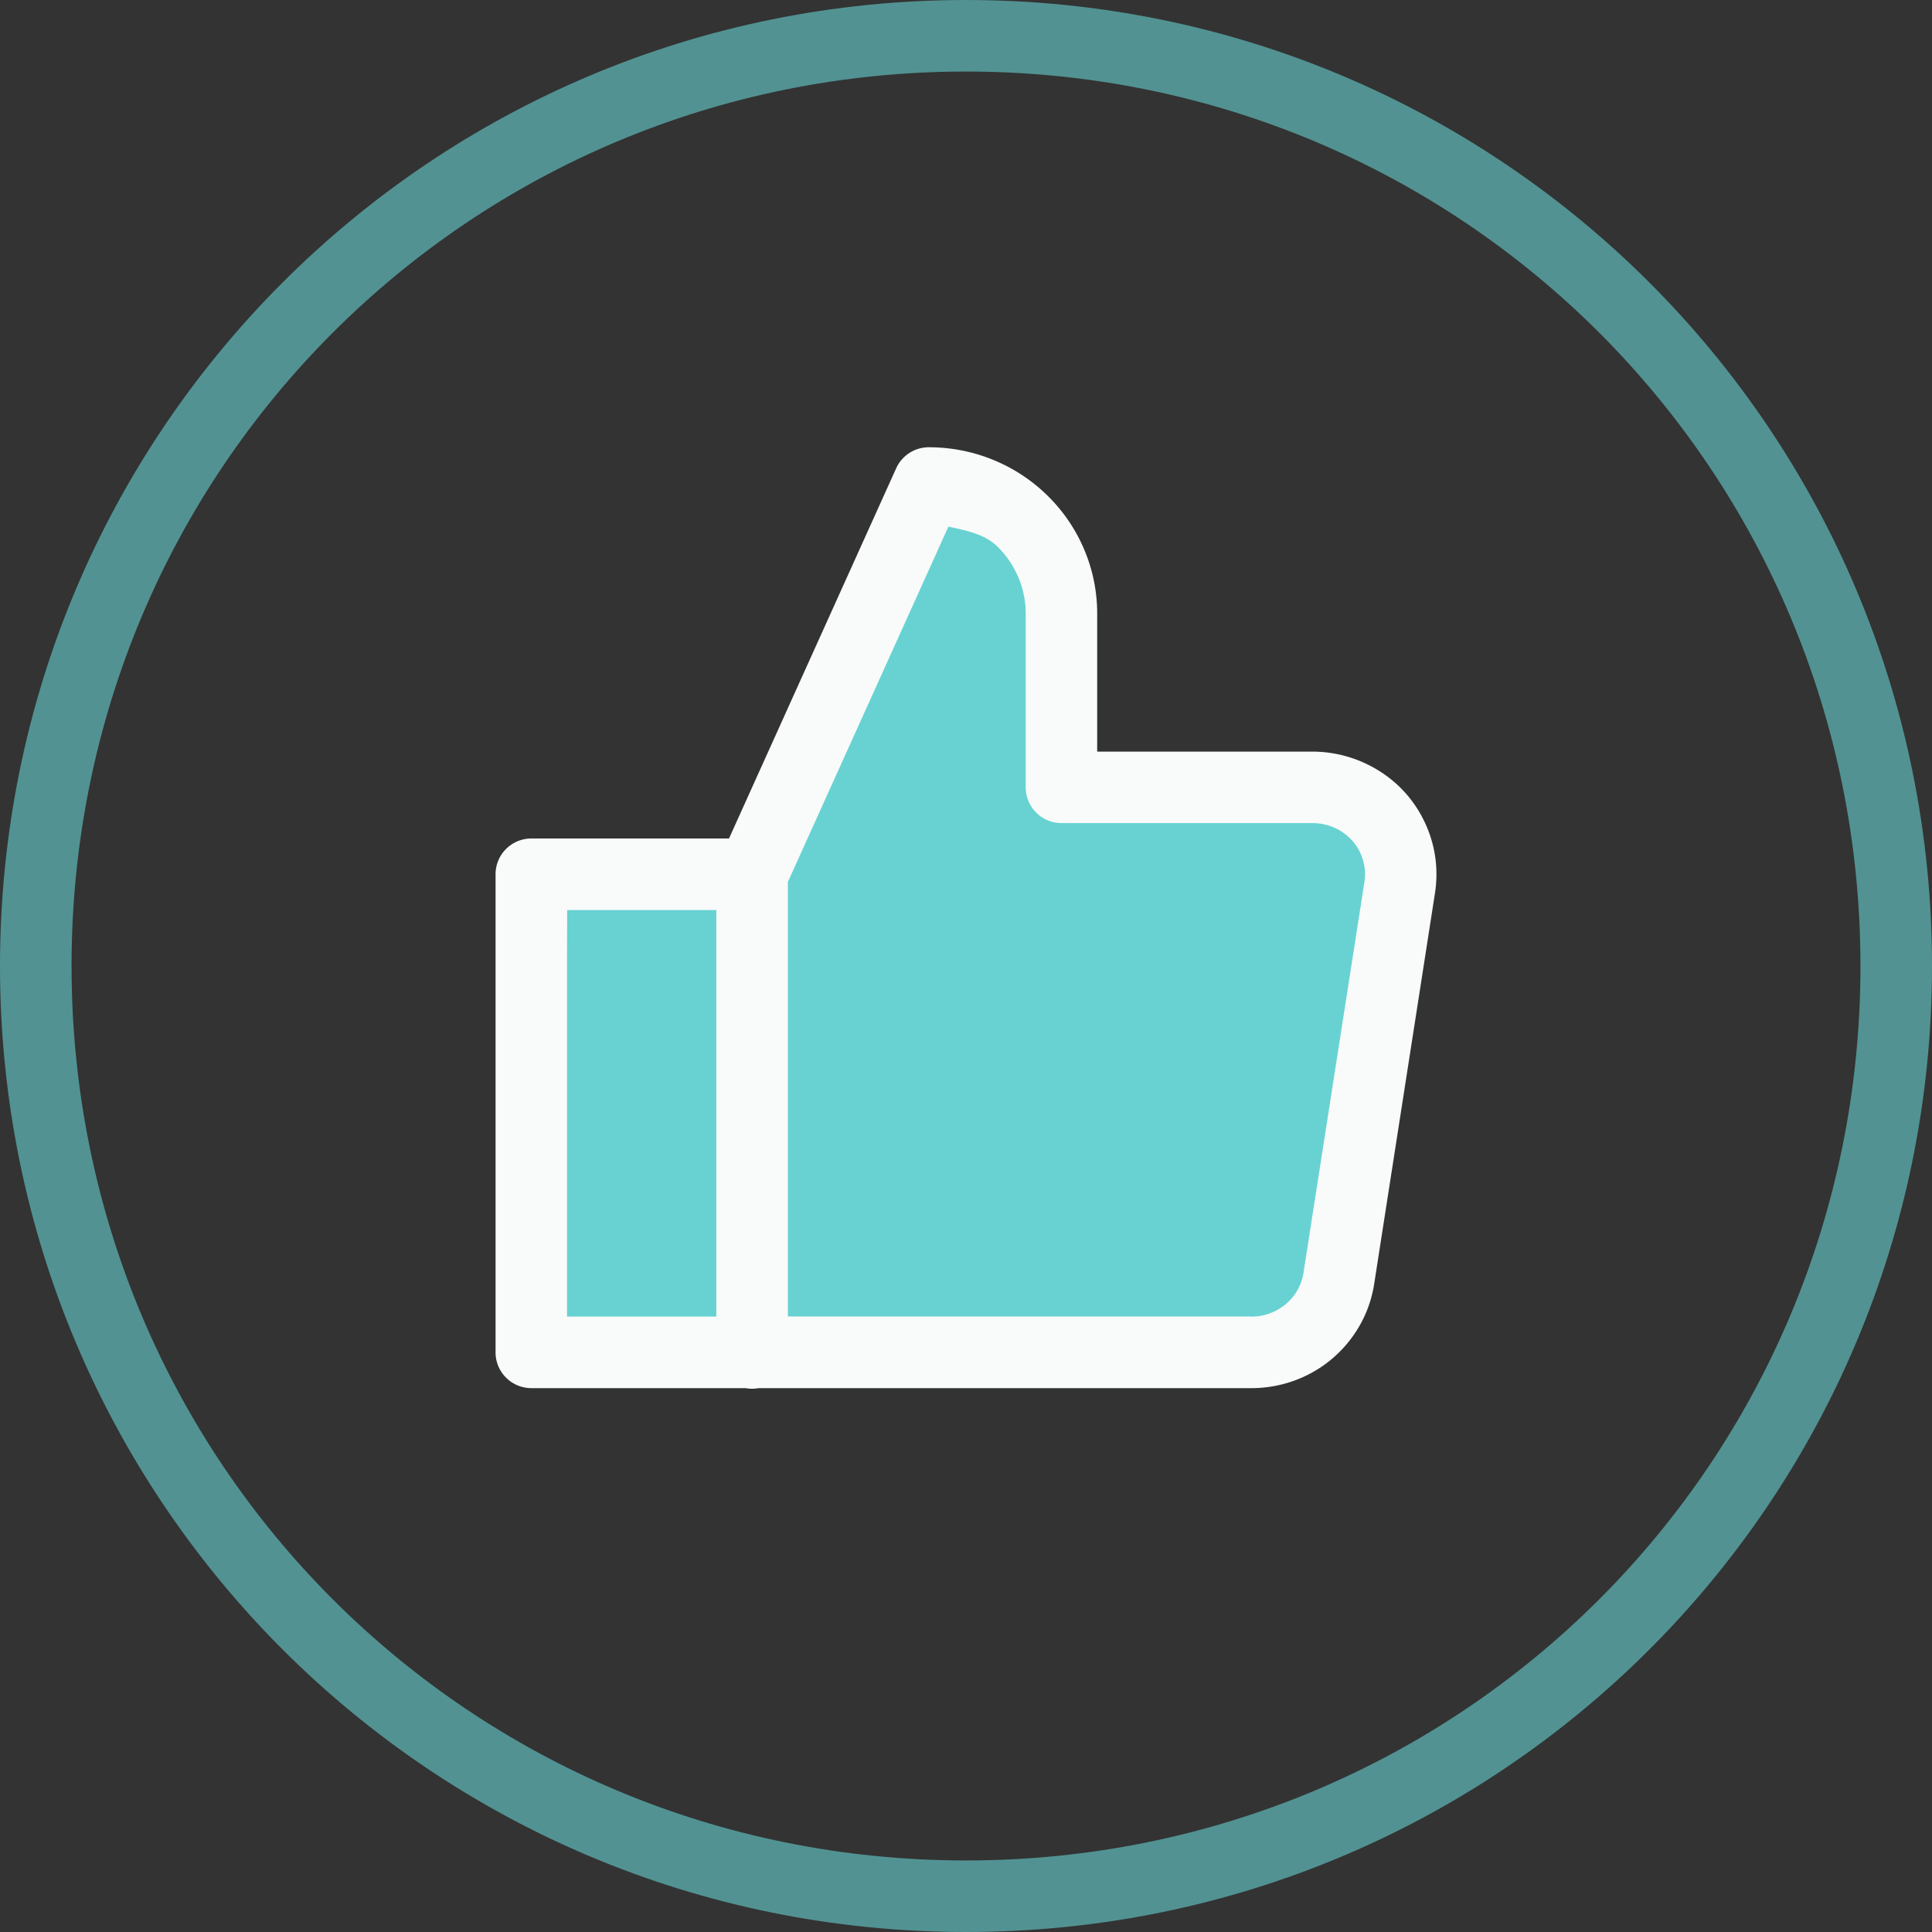 <?xml version="1.0" encoding="UTF-8" standalone="no"?>
<svg viewBox="0 0 30 30">
<rect x="0" y="0" width="30" height="30" fill="#333333" stroke="none"/>
<path d="M 15,30 C 23.3,30 30,23.3 30,15 30,6.7 23.3,0 15,0 6.7,0 0,6.7 0,15 0,23.3 6.7,30 15,30 Z m 0,-1.111 C 7.296,28.889 1.111,22.704 1.111,15 1.111,7.296 7.296,1.111 15,1.111 c 7.704,0 13.889,6.185 13.889,13.889 0,7.704 -6.185,13.889 -13.889,13.889 z" style="color:#000000;font-style:normal;font-variant:normal;font-weight:normal;font-stretch:normal;font-size:medium;line-height:normal;font-family:sans-serif;font-variant-ligatures:normal;font-variant-position:normal;font-variant-caps:normal;font-variant-numeric:normal;font-variant-alternates:normal;font-feature-settings:normal;text-indent:0;text-align:start;text-decoration:none;text-decoration-line:none;text-decoration-style:solid;text-decoration-color:#000000;letter-spacing:normal;word-spacing:normal;text-transform:none;writing-mode:lr-tb;direction:ltr;text-orientation:mixed;dominant-baseline:auto;baseline-shift:baseline;text-anchor:start;white-space:normal;shape-padding:0;clip-rule:nonzero;display:inline;overflow:visible;visibility:visible;opacity:0.6;isolation:auto;mix-blend-mode:normal;color-interpolation:sRGB;color-interpolation-filters:linearRGB;solid-color:#000000;solid-opacity:1;vector-effect:none;fill:#68d2d2;fill-opacity:1;fill-rule:nonzero;stroke:none;stroke-width:1.111;stroke-linecap:butt;stroke-linejoin:miter;stroke-miterlimit:4;stroke-dasharray:none;stroke-dashoffset:0;stroke-opacity:1;color-rendering:auto;image-rendering:auto;shape-rendering:auto;text-rendering:auto;enable-background:accumulate" />
<path d="M 16.481,12.225 V 9.525 C 16.481,8.988 16.264,8.473 15.878,8.093 15.492,7.713 14.969,7.5 14.423,7.5 l -2.744,6.075 v 7.425 h 7.737 c 0.331,0.004 0.652,-0.11 0.904,-0.321 0.252,-0.211 0.418,-0.504 0.468,-0.826 l 0.947,-6.075 c 0.03,-0.193 0.017,-0.391 -0.039,-0.579 C 21.64,13.011 21.544,12.837 21.413,12.689 21.283,12.541 21.121,12.423 20.94,12.343 20.759,12.263 20.562,12.223 20.363,12.225 Z m -4.801,8.775 H 9.622 c -0.364,0 -1.029,0 -1.372,0 2.22e-5,-0.337 -3.33e-5,-0.992 -3.33e-5,-1.35 V 14.925 c 0,-0.358 8.88e-5,-0.675 8.88e-5,-1.35 0.686,0 1.008,0 1.372,0 h 2.058" style="fill:#68d2d2;stroke-width:1.111" />
<path d="M 14.424,6.945 A 0.556,0.556 0 0 0 13.916,7.271 L 11.32,13.02 H 9.621 8.25 a 0.556,0.556 0 0 0 -0.555,0.555 c 0,0.675 0,0.993 0,1.352 v 4.725 c 0,0.358 2.22e-5,1.012 0,1.35 A 0.556,0.556 0 0 0 8.25,21.555 h 1.371 1.957 a 0.556,0.556 0 0 0 0.199,0 h 7.633 c 0.463,0.005 0.911,-0.153 1.266,-0.449 0.354,-0.297 0.592,-0.712 0.662,-1.168 l 0.945,-6.074 a 0.556,0.556 0 0 0 0,-0.002 c 0.042,-0.274 0.024,-0.554 -0.055,-0.82 -0.079,-0.266 -0.215,-0.513 -0.398,-0.721 -0.184,-0.208 -0.412,-0.372 -0.666,-0.484 -0.254,-0.112 -0.529,-0.169 -0.807,-0.166 H 17.037 V 9.525 c 0,-0.687 -0.279,-1.345 -0.77,-1.828 -0.491,-0.483 -1.153,-0.752 -1.844,-0.752 z m 0.303,1.232 c 0.275,0.062 0.561,0.113 0.762,0.311 0.281,0.277 0.438,0.65 0.438,1.037 v 2.699 a 0.556,0.556 0 0 0 0.555,0.557 h 3.883 a 0.556,0.556 0 0 0 0.006,0 c 0.12,-0.001 0.237,0.022 0.346,0.07 0.109,0.048 0.206,0.118 0.283,0.205 0.077,0.087 0.132,0.189 0.164,0.299 0.032,0.11 0.041,0.225 0.023,0.338 l -0.947,6.074 c -0.029,0.187 -0.126,0.359 -0.275,0.484 -0.15,0.125 -0.342,0.196 -0.541,0.193 a 0.556,0.556 0 0 0 -0.006,-0.002 H 12.234 V 13.695 Z M 8.807,14.131 h 0.814 1.502 v 6.312 H 9.621 8.805 c -1.13e-5,-0.291 0,-0.583 0,-0.793 v -4.725 c 0,-0.211 0.002,-0.532 0.002,-0.795 z" style="color:#000000;font-style:normal;font-variant:normal;font-weight:normal;font-stretch:normal;font-size:medium;line-height:normal;font-family:sans-serif;font-variant-ligatures:normal;font-variant-position:normal;font-variant-caps:normal;font-variant-numeric:normal;font-variant-alternates:normal;font-feature-settings:normal;text-indent:0;text-align:start;text-decoration:none;text-decoration-line:none;text-decoration-style:solid;text-decoration-color:#000000;letter-spacing:normal;word-spacing:normal;text-transform:none;writing-mode:lr-tb;direction:ltr;text-orientation:mixed;dominant-baseline:auto;baseline-shift:baseline;text-anchor:start;white-space:normal;shape-padding:0;clip-rule:nonzero;display:inline;overflow:visible;visibility:visible;opacity:1;isolation:auto;mix-blend-mode:normal;color-interpolation:sRGB;color-interpolation-filters:linearRGB;solid-color:#000000;solid-opacity:1;vector-effect:none;fill:#f9fafa;fill-opacity:1;fill-rule:nonzero;stroke:none;stroke-width:1.111;stroke-linecap:round;stroke-linejoin:round;stroke-miterlimit:4;stroke-dasharray:none;stroke-dashoffset:0;stroke-opacity:1;color-rendering:auto;image-rendering:auto;shape-rendering:auto;text-rendering:auto;enable-background:accumulate" />
</svg>
